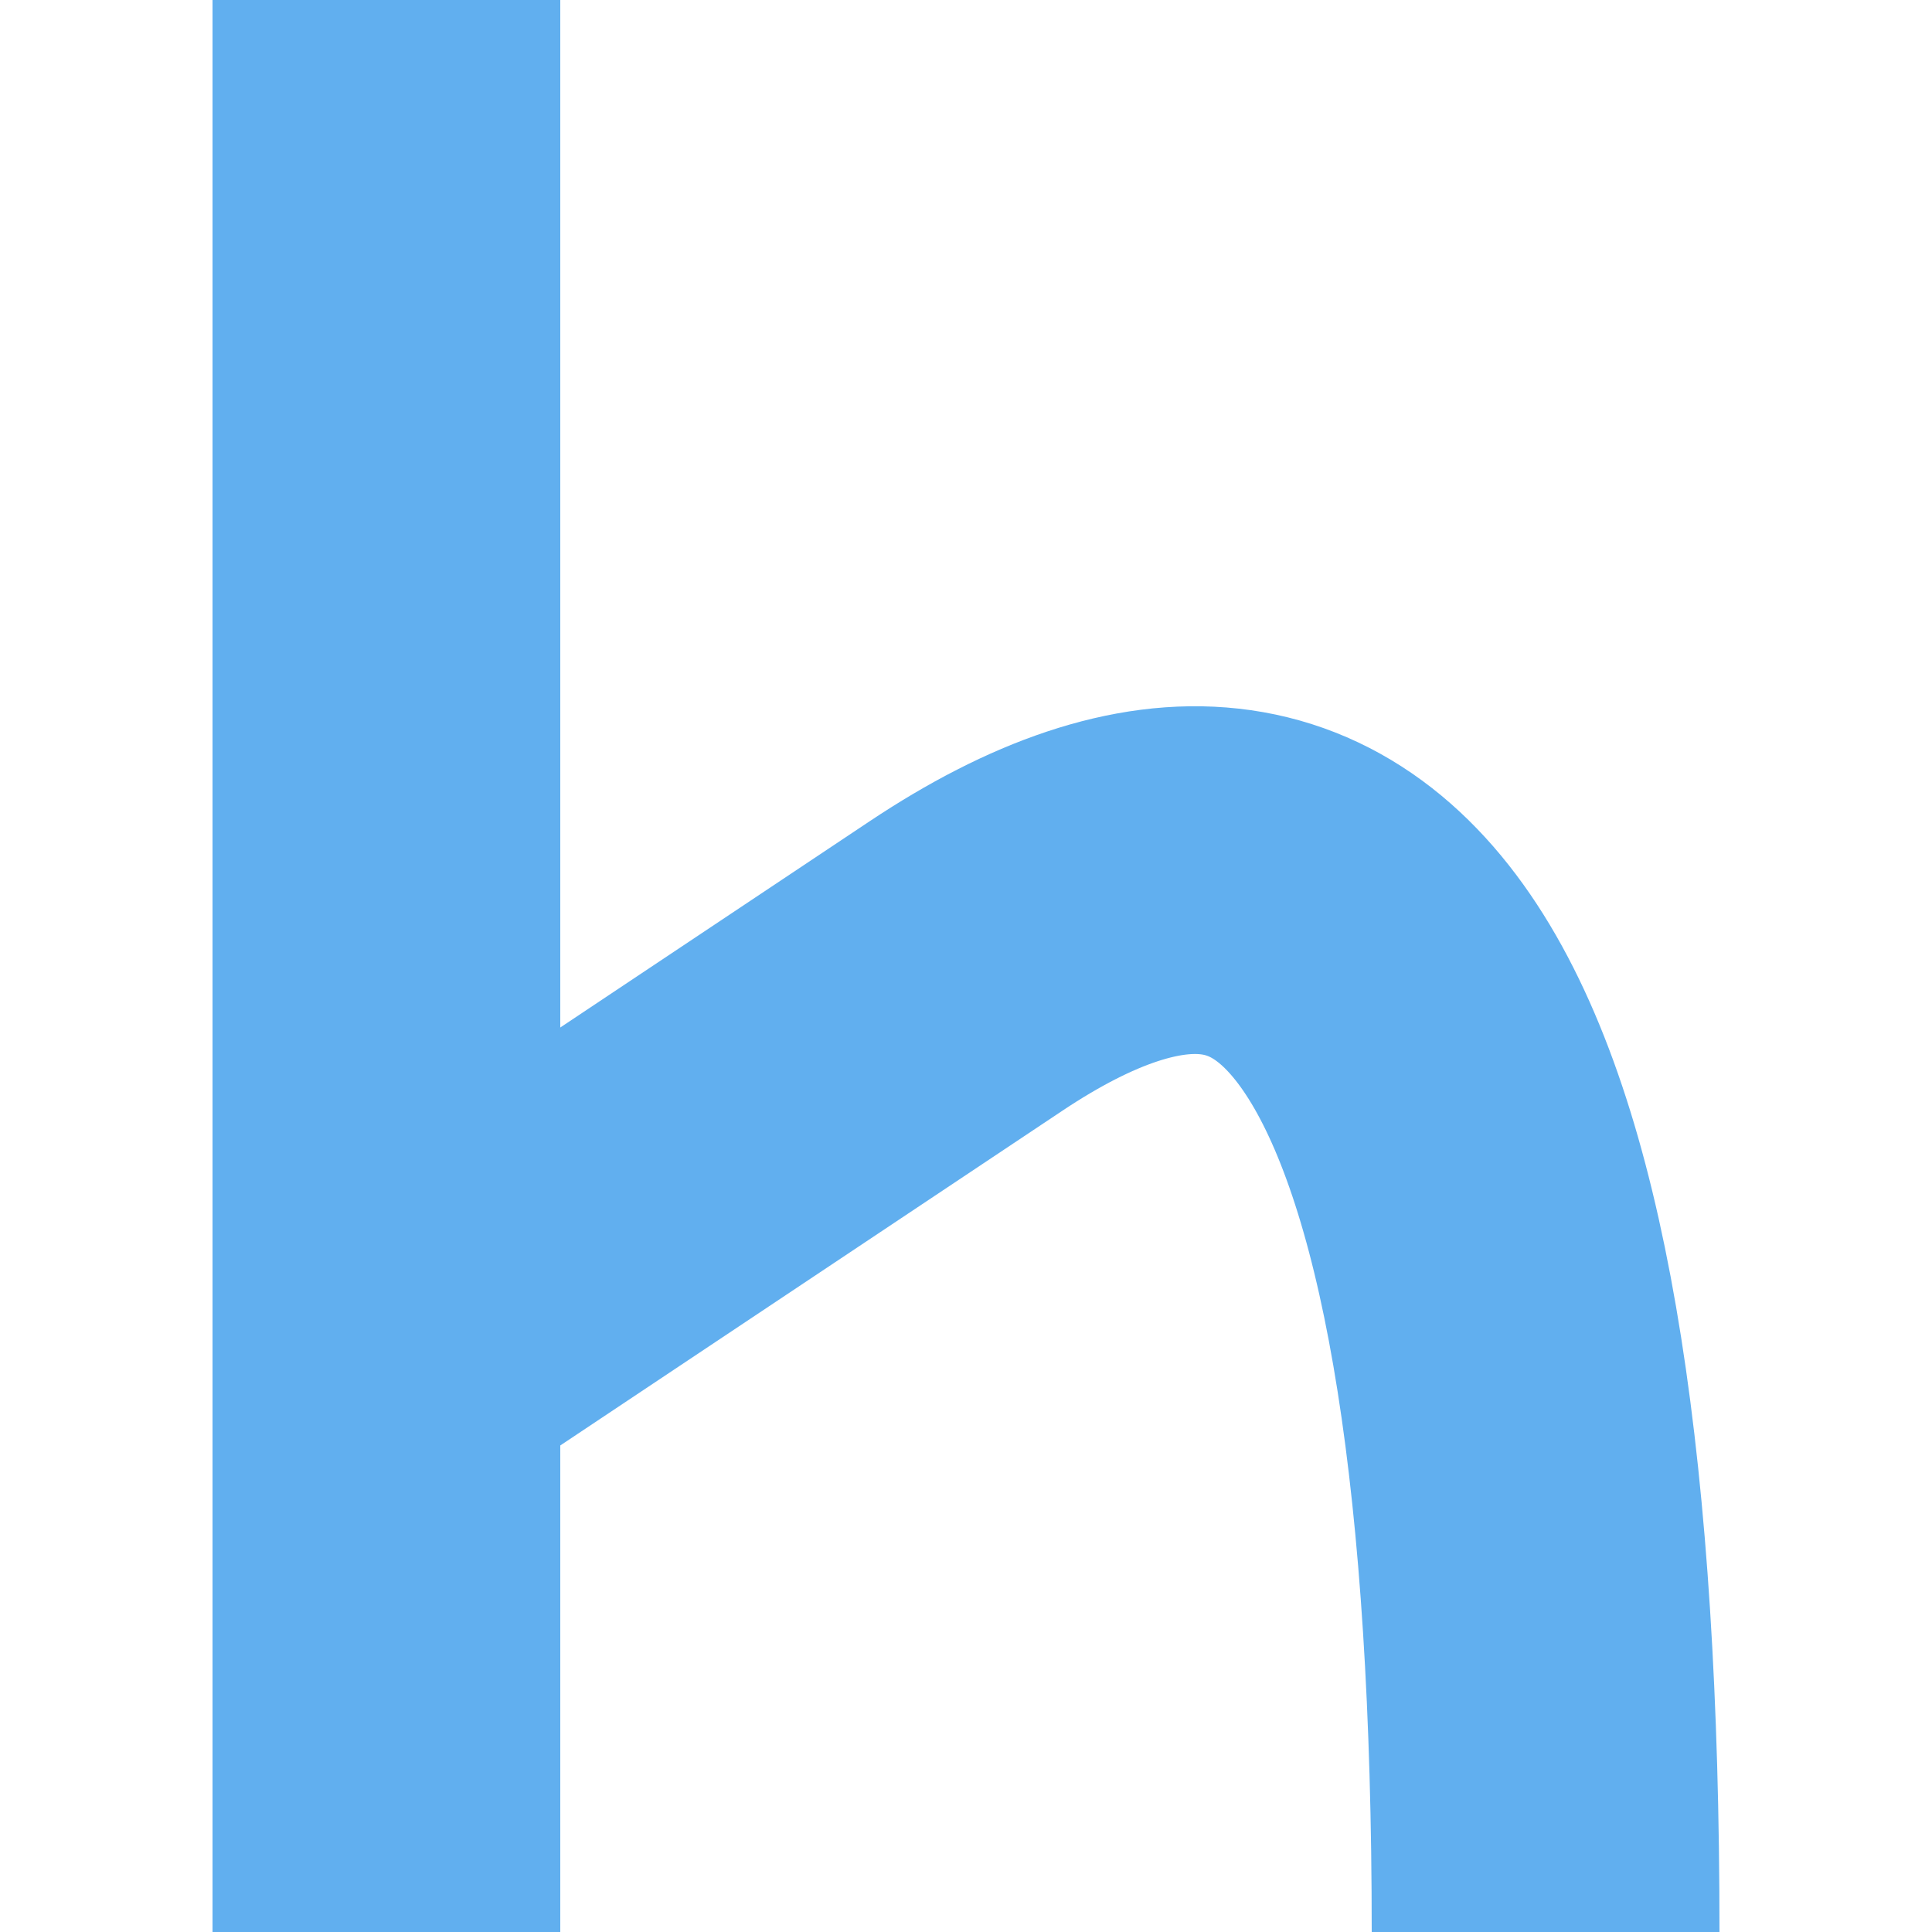 <svg xmlns="http://www.w3.org/2000/svg" viewBox="0 0 100 100">
  <rect width="100" height="100" fill="none" /> 
  <path d="M20 70 Q20 70, 50 50 T80 100" fill="none" stroke="#61afef" stroke-width="18" />
  <path d="M20 0 l0 100" fill="none" stroke="#61afef" stroke-width="18" />
</svg>


